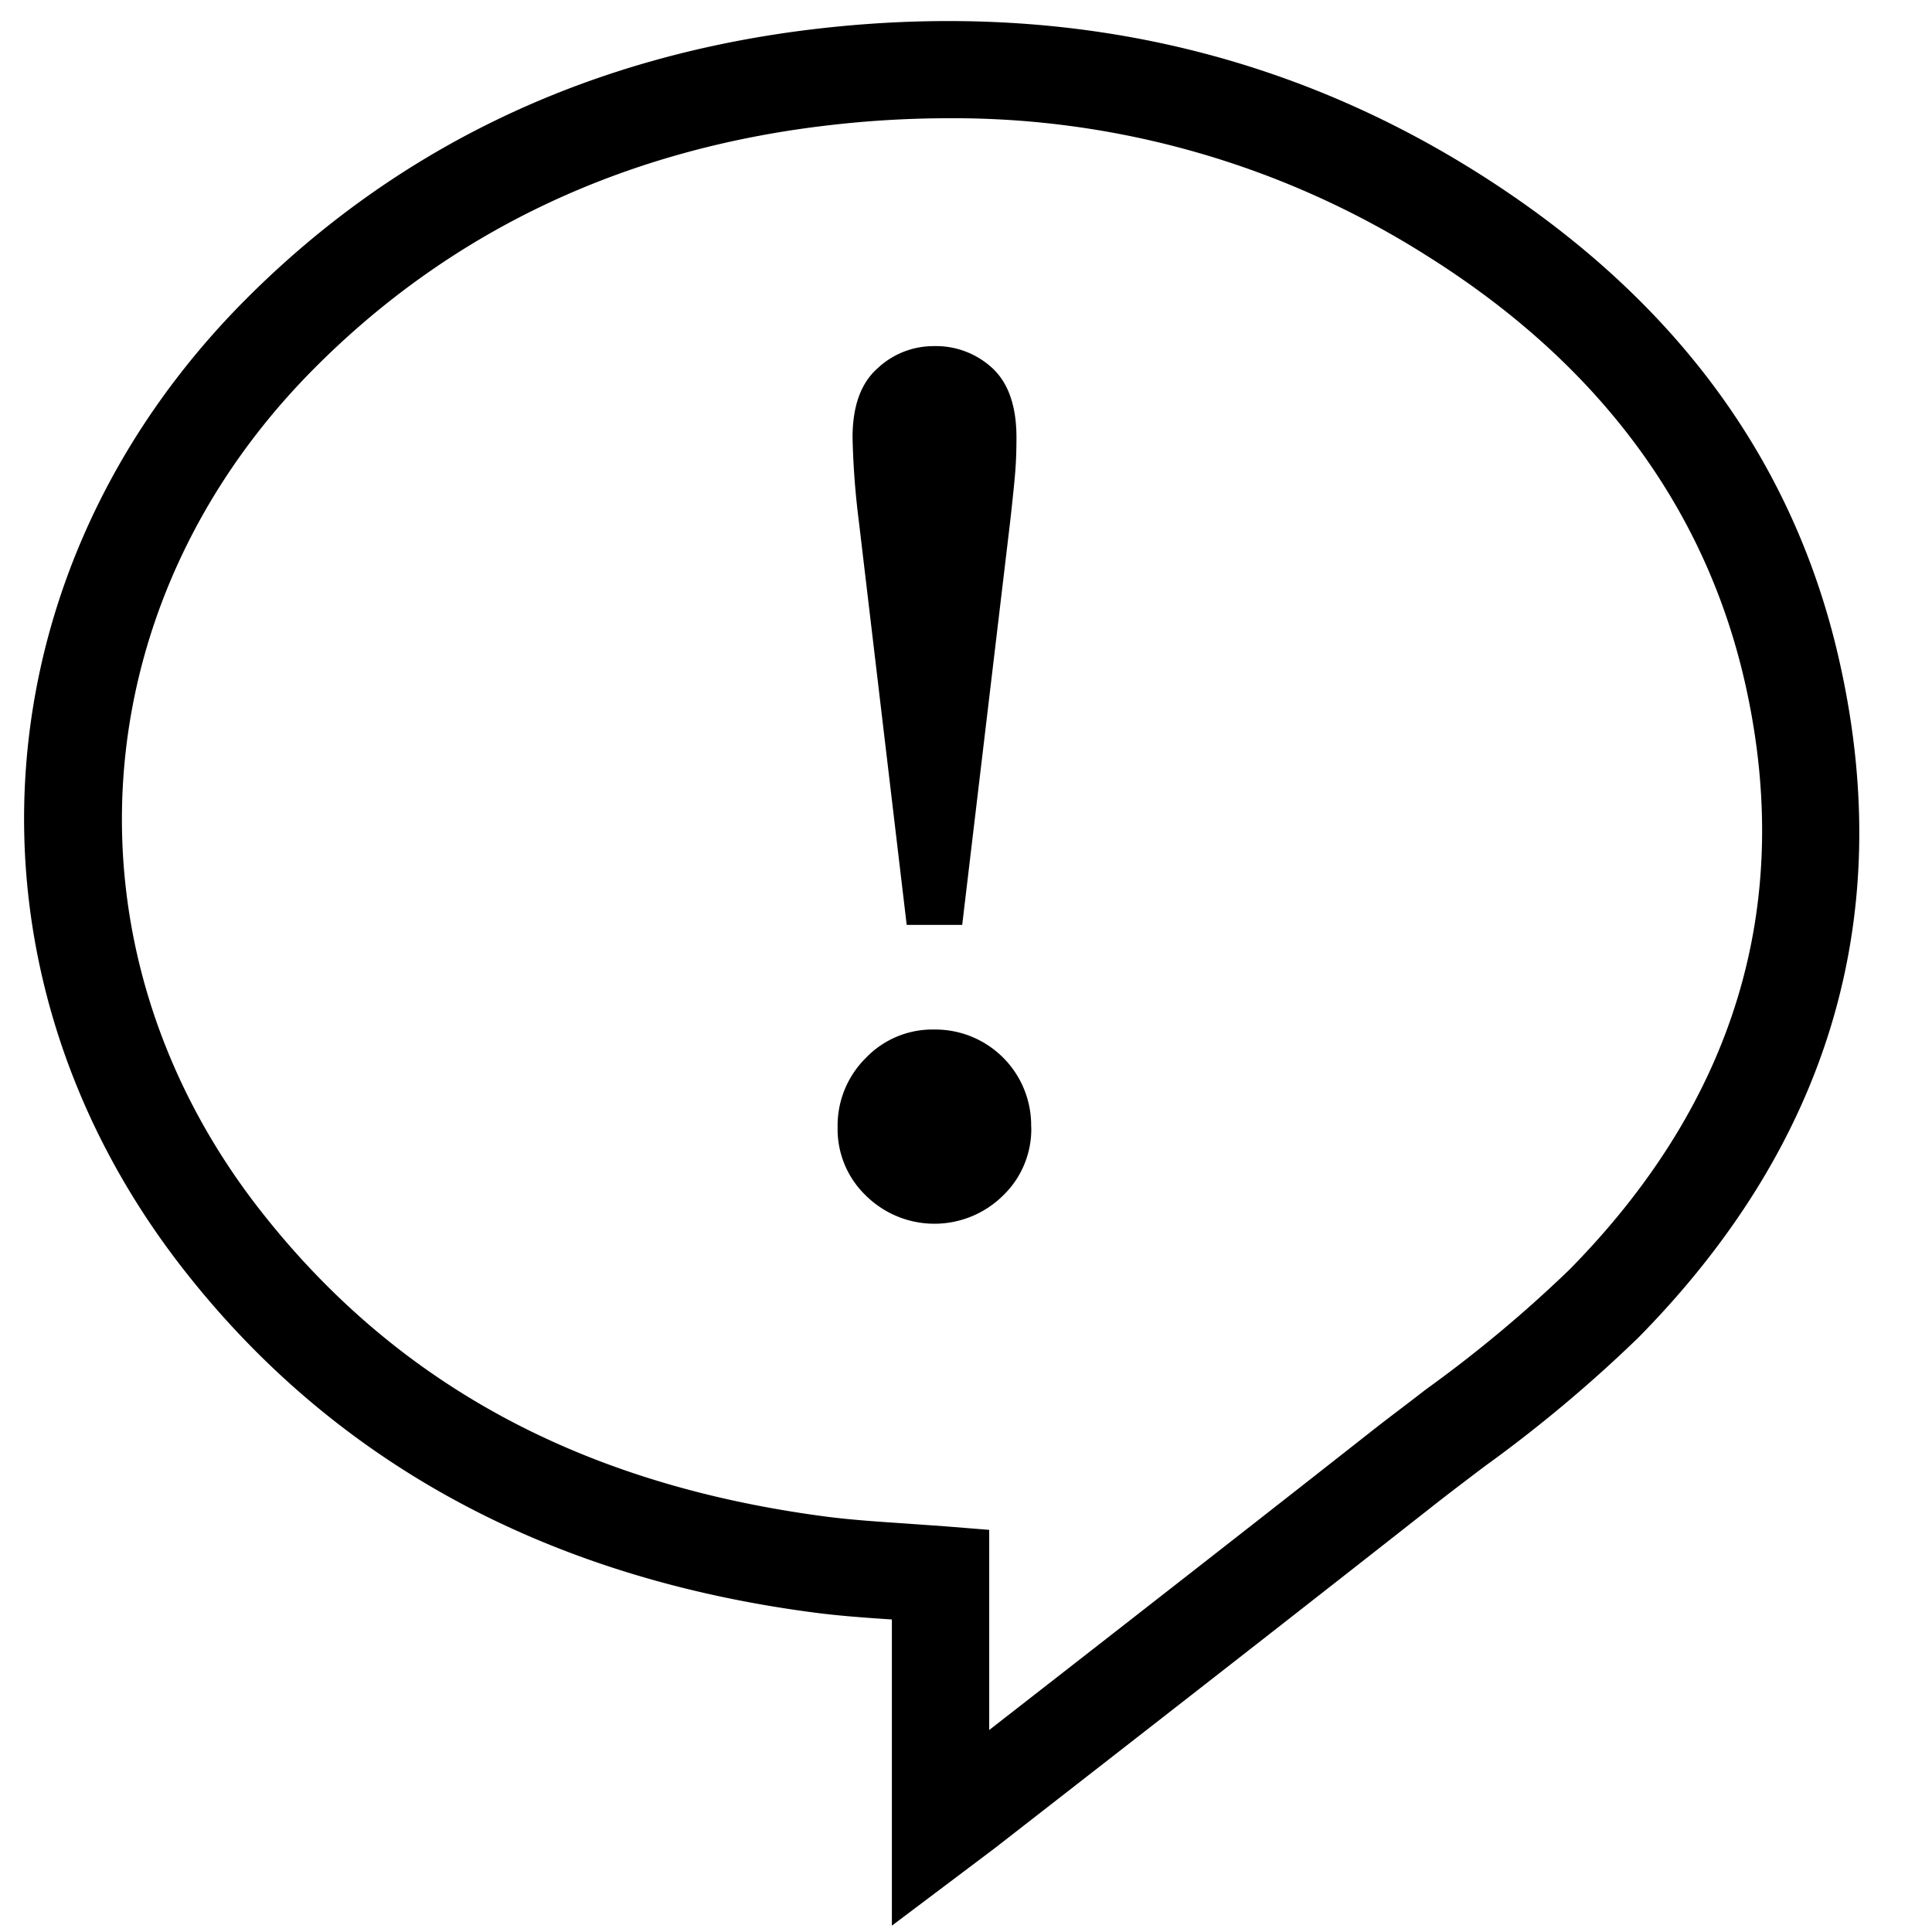 <svg id="Calque_1" data-name="Calque 1" xmlns="http://www.w3.org/2000/svg" viewBox="0 0 155.23 155.23"><title>Plan de travail 67 copie</title><path d="M82.86,90.57a7.4,7.4,0,0,1-2.28,5.5,7.84,7.84,0,0,1-11,0,7.39,7.39,0,0,1-2.28-5.5A7.64,7.64,0,0,1,69.57,85a7.4,7.4,0,0,1,5.5-2.28,7.7,7.7,0,0,1,7.78,7.83ZM81.67,35.15q0,1.54-.1,2.78t-.4,3.92L77.31,74.31H72.85L69,41.84a63.87,63.87,0,0,1-.5-6.69q0-3.77,2-5.55A6.56,6.56,0,0,1,75,27.81a6.68,6.68,0,0,1,4.78,1.81Q81.67,31.43,81.67,35.15Z"/><path d="M71.66,154.72v-24.6c-2.11-.14-4.28-.29-6.43-.58-21.55-2.86-38.61-12.21-50.68-27.8C-4,77.78-1.92,45.87,19.66,24.14,32,11.72,47.52,4.38,65.83,2.29,85.28.08,103.13,4,118.91,14s25.46,23.25,29,39.66c4.41,20.26-1.06,38.36-16.26,53.8a112,112,0,0,1-12.41,10.39c-1.46,1.11-2.92,2.21-4.35,3.34-8.42,6.62-17,13.32-25.31,19.79L80,148.44l-1.22.92ZM76.16,9.5a83.45,83.45,0,0,0-9.44.55c-16.5,1.88-30.47,8.47-41.51,19.59C6.47,48.5,4.63,76.19,20.72,97c10.93,14.1,25.82,22.23,45.54,24.84,2.05.27,4.15.41,6.37.56l3.25.23,3.6.29V139l5.34-4.16c8.3-6.47,16.88-13.16,25.28-19.77,1.47-1.16,3-2.29,4.46-3.43a104.62,104.62,0,0,0,11.56-9.65c13.23-13.44,18-29.14,14.19-46.66-3.11-14.28-11.71-26-25.57-34.72A71,71,0,0,0,76.16,9.5Z"/></svg>